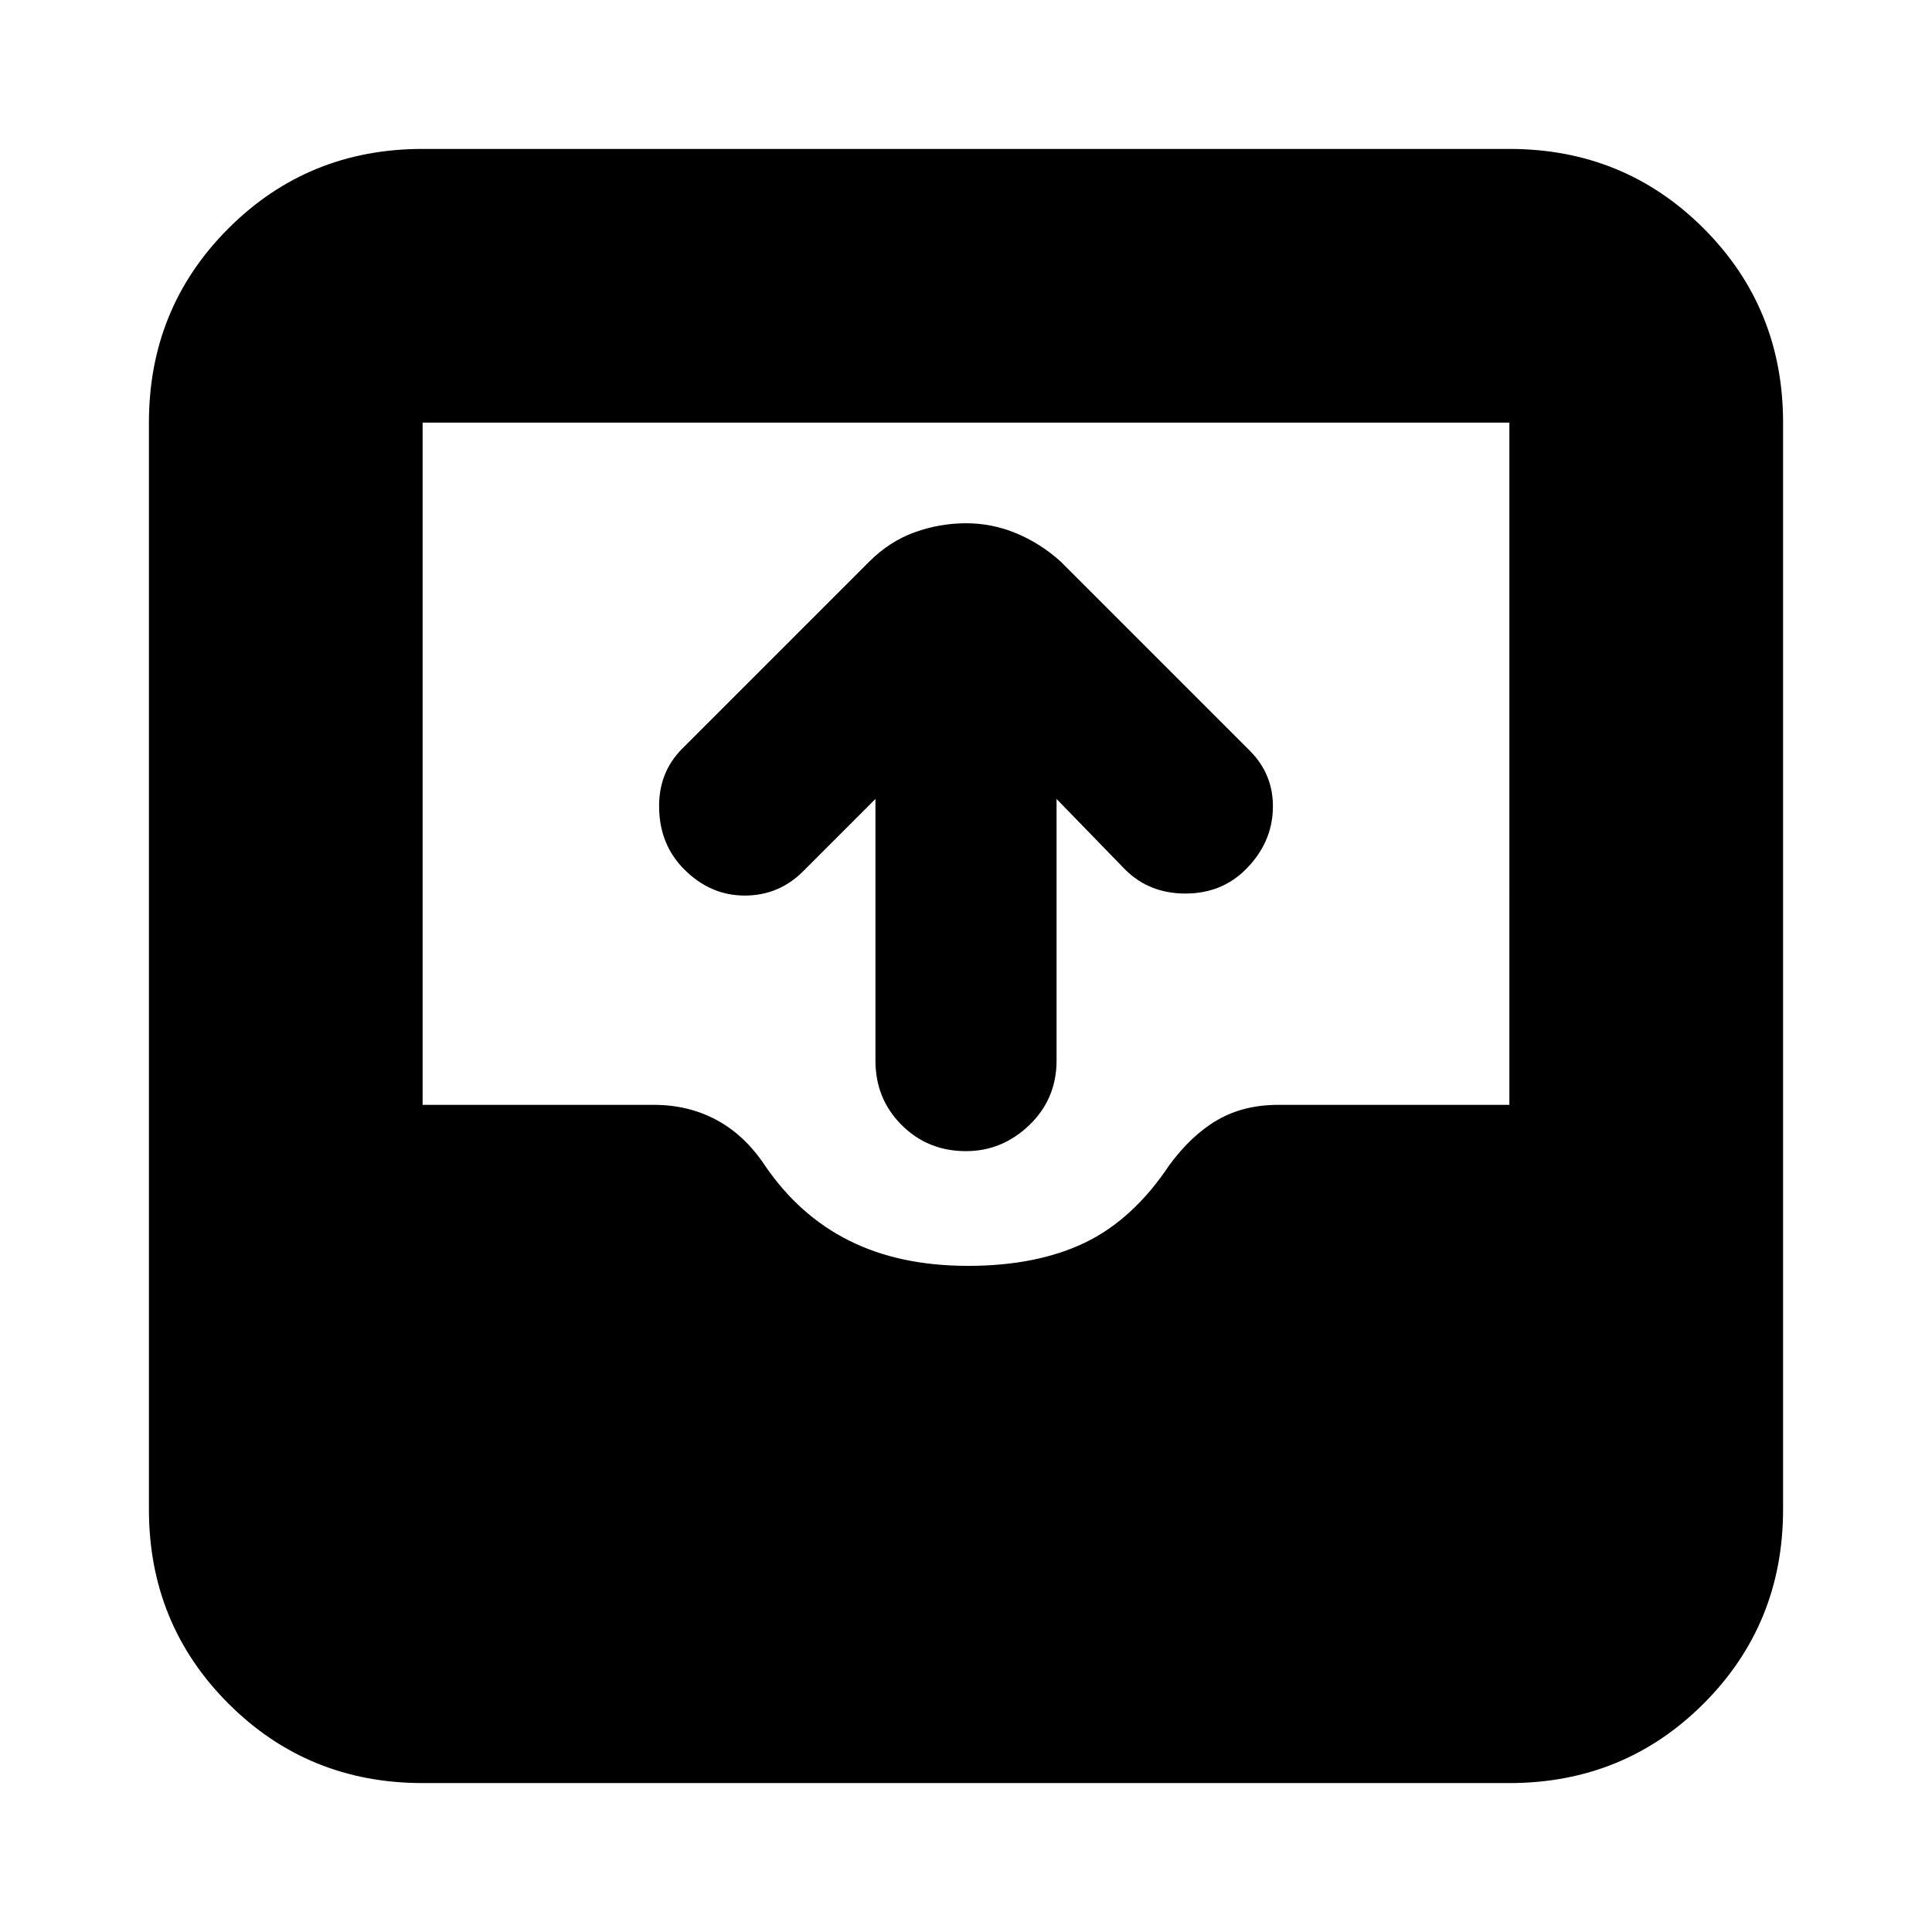 <svg xmlns="http://www.w3.org/2000/svg" height="24" width="24"><path d="M12 14.3q-.475 0-.8-.325-.325-.325-.325-.8v-3.25l-.9.9q-.3.3-.725.3T8.5 10.8q-.3-.3-.312-.75-.013-.45.287-.75L10.8 6.975q.25-.25.563-.363.312-.112.637-.112t.625.125q.3.125.55.35l2.35 2.35q.3.3.287.725-.012.425-.337.75-.3.3-.75.3t-.75-.3l-.85-.875v3.25q0 .475-.337.8-.338.325-.788.325Zm-6.75 7.85q-1.425 0-2.412-.987-.988-.988-.988-2.413V5.25q0-1.425.988-2.413.987-.987 2.412-.987h13.5q1.425 0 2.413.987.987.988.987 2.413v13.5q0 1.425-.987 2.413-.988.987-2.413.987Zm6.775-6.425q.85 0 1.45-.287.6-.288 1.05-.963.275-.375.6-.563.325-.187.75-.187h2.875V5.25H5.25v8.475h2.875q.425 0 .775.187.35.188.6.563.425.625 1.05.937.625.313 1.475.313Z"/></svg>